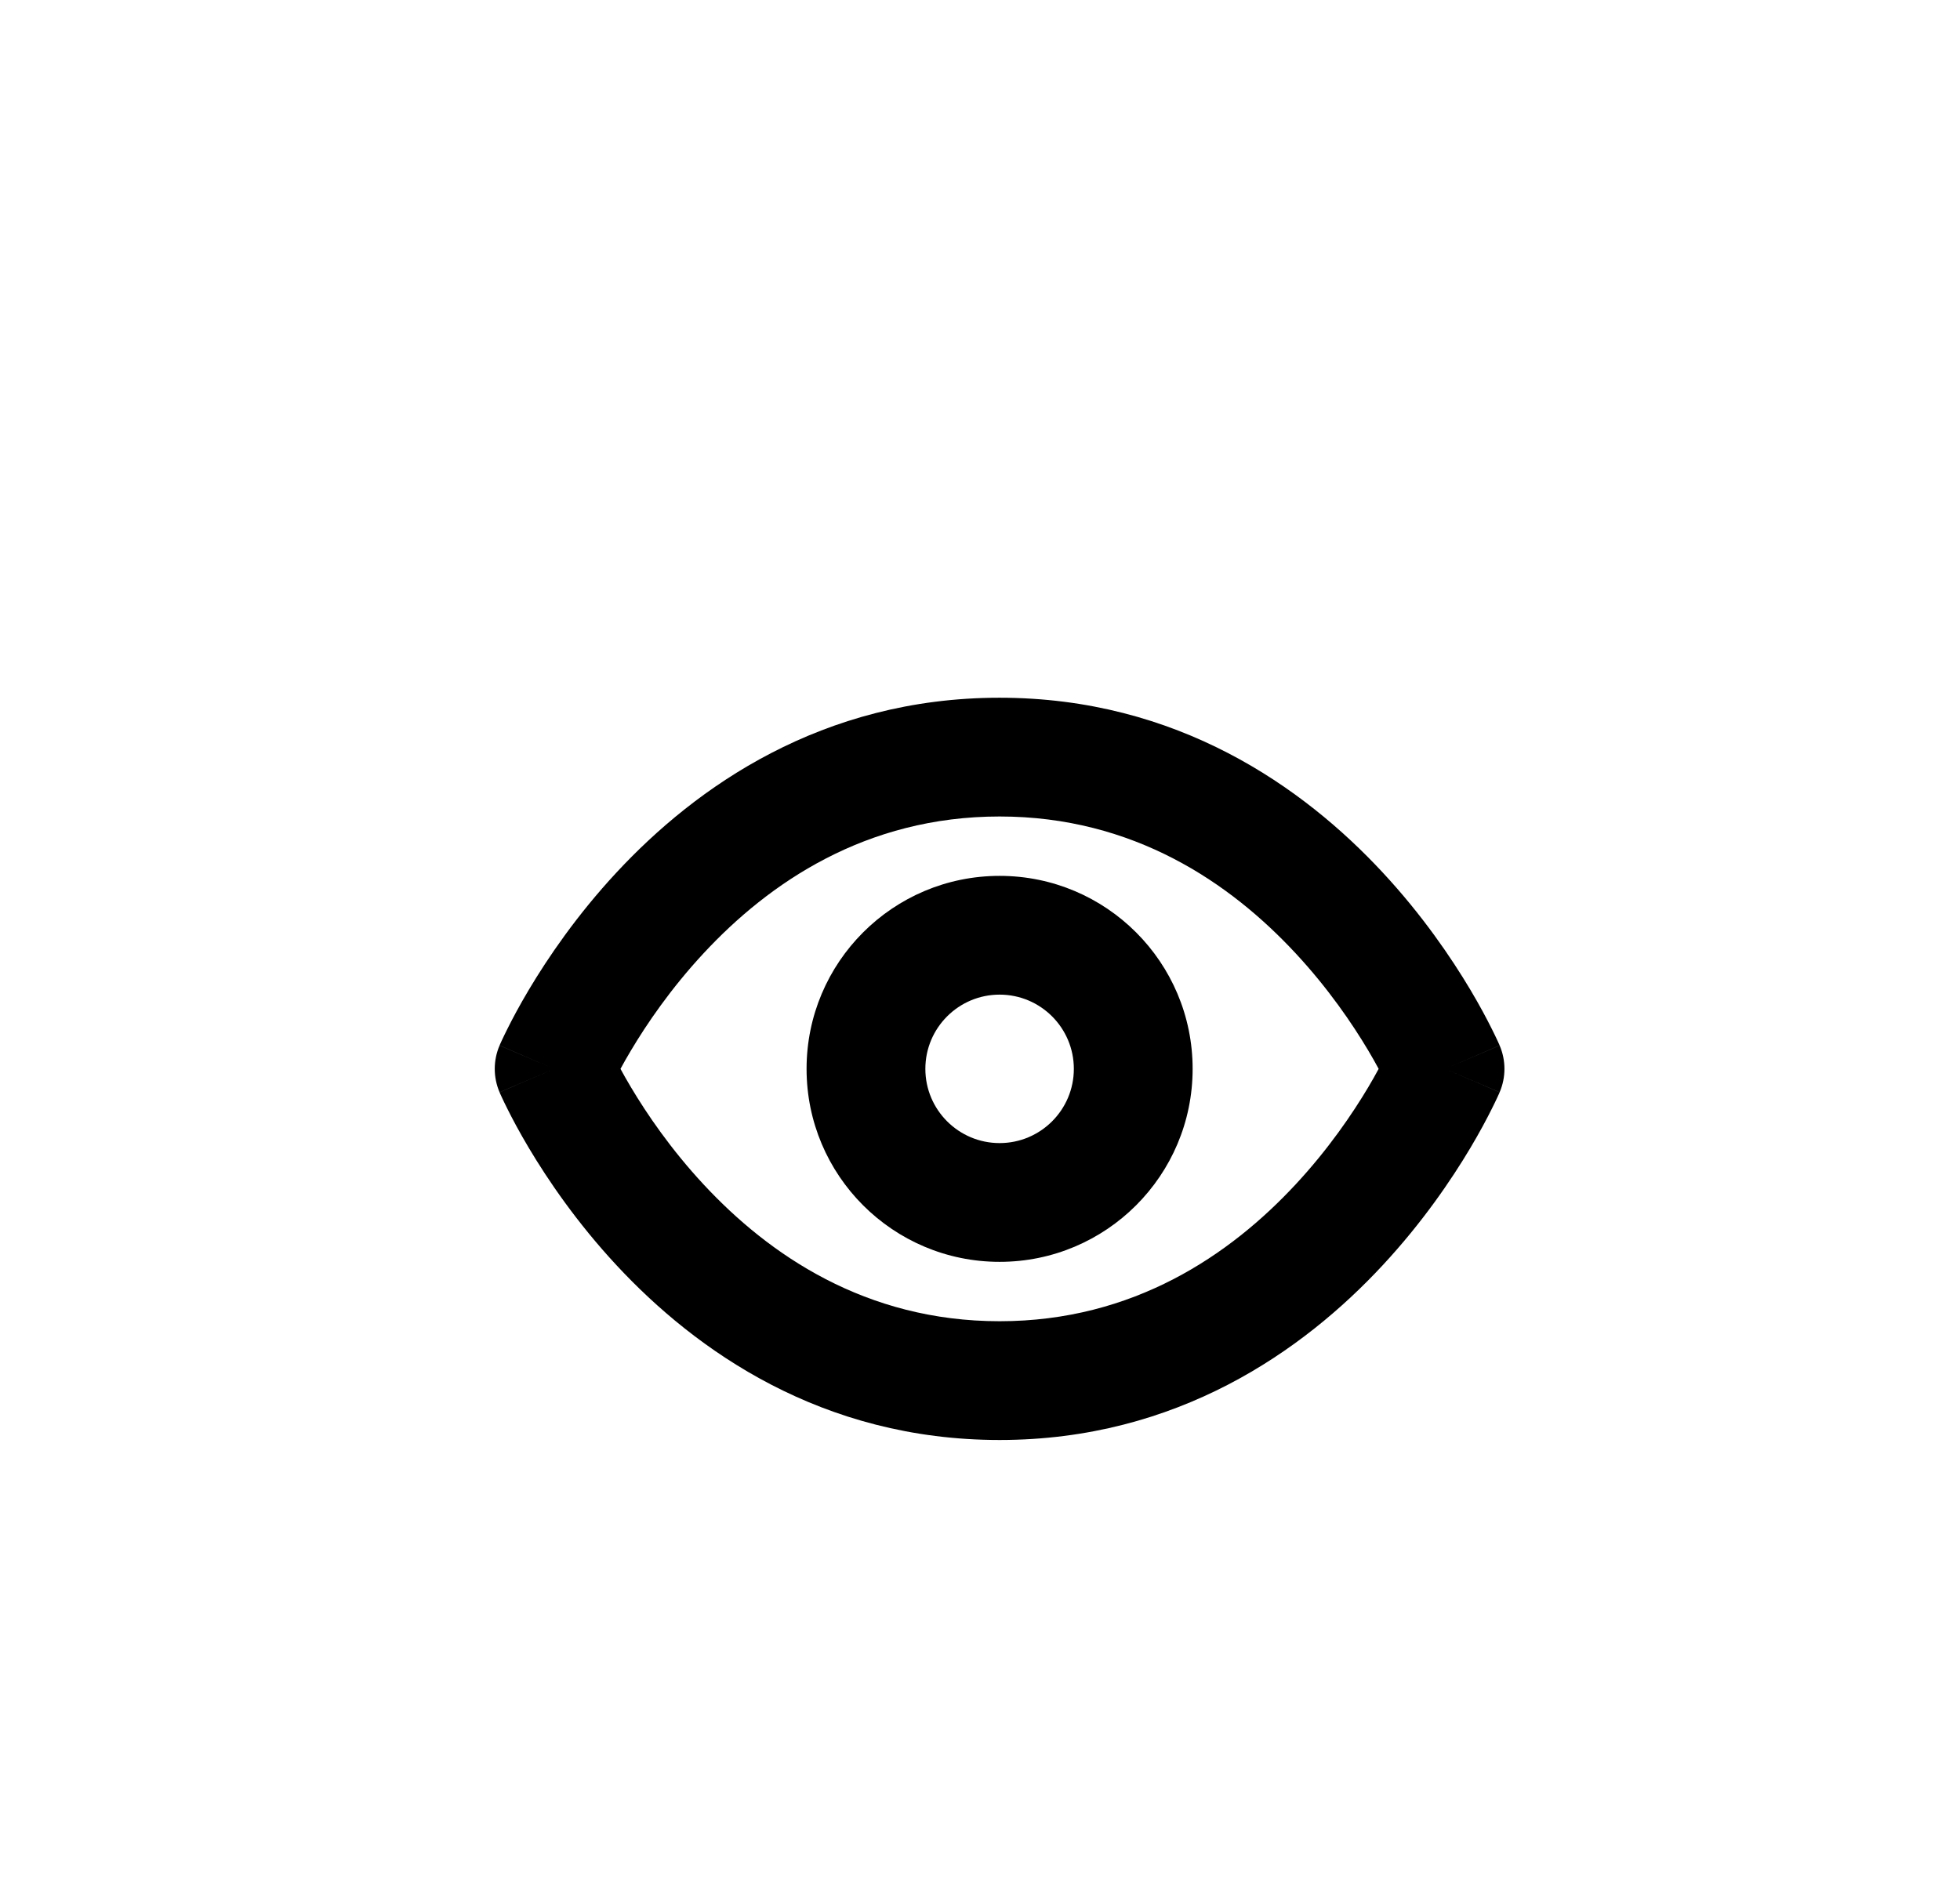 <svg width="33" height="32" viewBox="0 0 33 32" fill="none" xmlns="http://www.w3.org/2000/svg">
<g filter="url(#filter0_dd_443_3885)">
<path d="M16.83 9.75C19.823 9.75 21.945 11.255 23.281 12.694C23.95 13.414 24.436 14.131 24.756 14.668C24.916 14.937 25.036 15.164 25.117 15.327C25.158 15.408 25.189 15.474 25.211 15.521C25.222 15.545 25.231 15.564 25.237 15.578C25.24 15.585 25.243 15.591 25.245 15.596C25.246 15.598 25.246 15.601 25.247 15.602L25.248 15.604L25.249 15.605C25.245 15.608 25.184 15.634 24.33 16C25.184 16.366 25.245 16.392 25.249 16.395L25.248 16.395L25.247 16.398C25.246 16.399 25.246 16.402 25.245 16.404C25.243 16.409 25.24 16.415 25.237 16.422C25.231 16.436 25.222 16.455 25.211 16.479C25.189 16.526 25.158 16.592 25.117 16.673C25.036 16.836 24.916 17.063 24.756 17.332C24.436 17.869 23.95 18.586 23.281 19.306C21.945 20.745 19.823 22.25 16.83 22.25C13.837 22.25 11.715 20.745 10.379 19.306C9.71 18.586 9.224 17.869 8.904 17.332C8.744 17.063 8.624 16.836 8.543 16.673C8.502 16.592 8.471 16.526 8.449 16.479C8.438 16.455 8.429 16.436 8.423 16.422C8.42 16.415 8.417 16.409 8.415 16.404C8.414 16.402 8.414 16.399 8.413 16.398L8.412 16.395L8.411 16.395C8.412 16.394 8.441 16.381 9.33 16C8.441 15.619 8.412 15.606 8.411 15.605L8.412 15.604L8.413 15.602C8.414 15.601 8.414 15.598 8.415 15.596C8.417 15.591 8.42 15.585 8.423 15.578C8.429 15.564 8.438 15.545 8.449 15.521C8.471 15.474 8.502 15.408 8.543 15.327C8.624 15.164 8.744 14.937 8.904 14.668C9.224 14.131 9.71 13.414 10.379 12.694C11.715 11.255 13.837 9.75 16.83 9.75ZM16.83 11.75C14.573 11.75 12.945 12.87 11.844 14.056C11.294 14.648 10.889 15.244 10.623 15.691C10.555 15.805 10.496 15.909 10.447 16C10.496 16.091 10.555 16.195 10.623 16.309C10.889 16.756 11.294 17.352 11.844 17.944C12.945 19.13 14.573 20.25 16.83 20.25C19.087 20.25 20.715 19.13 21.816 17.944C22.366 17.352 22.771 16.756 23.037 16.309C23.105 16.195 23.163 16.091 23.212 16C23.163 15.909 23.105 15.805 23.037 15.691C22.771 15.244 22.366 14.648 21.816 14.056C20.715 12.87 19.087 11.75 16.83 11.75ZM16.83 12.75C18.625 12.75 20.08 14.205 20.08 16C20.08 17.795 18.625 19.25 16.83 19.25C15.035 19.25 13.58 17.795 13.58 16C13.58 14.205 15.035 12.75 16.83 12.75ZM16.83 14.75C16.14 14.75 15.58 15.31 15.58 16C15.58 16.69 16.14 17.25 16.83 17.25C17.52 17.25 18.08 16.69 18.08 16C18.08 15.31 17.52 14.75 16.83 14.75ZM9.33 16L8.411 16.394C8.303 16.142 8.303 15.858 8.411 15.606L9.33 16ZM25.249 15.606C25.357 15.858 25.357 16.142 25.249 16.394L24.33 16L25.249 15.606Z" fill="black"/>
</g>
<defs>
<filter id="filter0_dd_443_3885" x="-2.17" y="-2" width="38" height="38" filterUnits="userSpaceOnUse" color-interpolation-filters="sRGB">
<feFlood flood-opacity="0" result="BackgroundImageFix"/>
<feColorMatrix in="SourceAlpha" type="matrix" values="0 0 0 0 0 0 0 0 0 0 0 0 0 0 0 0 0 0 127 0" result="hardAlpha"/>
<feMorphology radius="1" operator="erode" in="SourceAlpha" result="effect1_dropShadow_443_3885"/>
<feOffset dy="1"/>
<feGaussianBlur stdDeviation="1"/>
<feComposite in2="hardAlpha" operator="out"/>
<feColorMatrix type="matrix" values="0 0 0 0 0 0 0 0 0 0 0 0 0 0 0 0 0 0 0.1 0"/>
<feBlend mode="normal" in2="BackgroundImageFix" result="effect1_dropShadow_443_3885"/>
<feColorMatrix in="SourceAlpha" type="matrix" values="0 0 0 0 0 0 0 0 0 0 0 0 0 0 0 0 0 0 127 0" result="hardAlpha"/>
<feOffset dy="1"/>
<feGaussianBlur stdDeviation="1.5"/>
<feComposite in2="hardAlpha" operator="out"/>
<feColorMatrix type="matrix" values="0 0 0 0 0 0 0 0 0 0 0 0 0 0 0 0 0 0 0.1 0"/>
<feBlend mode="normal" in2="effect1_dropShadow_443_3885" result="effect2_dropShadow_443_3885"/>
<feBlend mode="normal" in="SourceGraphic" in2="effect2_dropShadow_443_3885" result="shape"/>
</filter>
</defs>
</svg>
